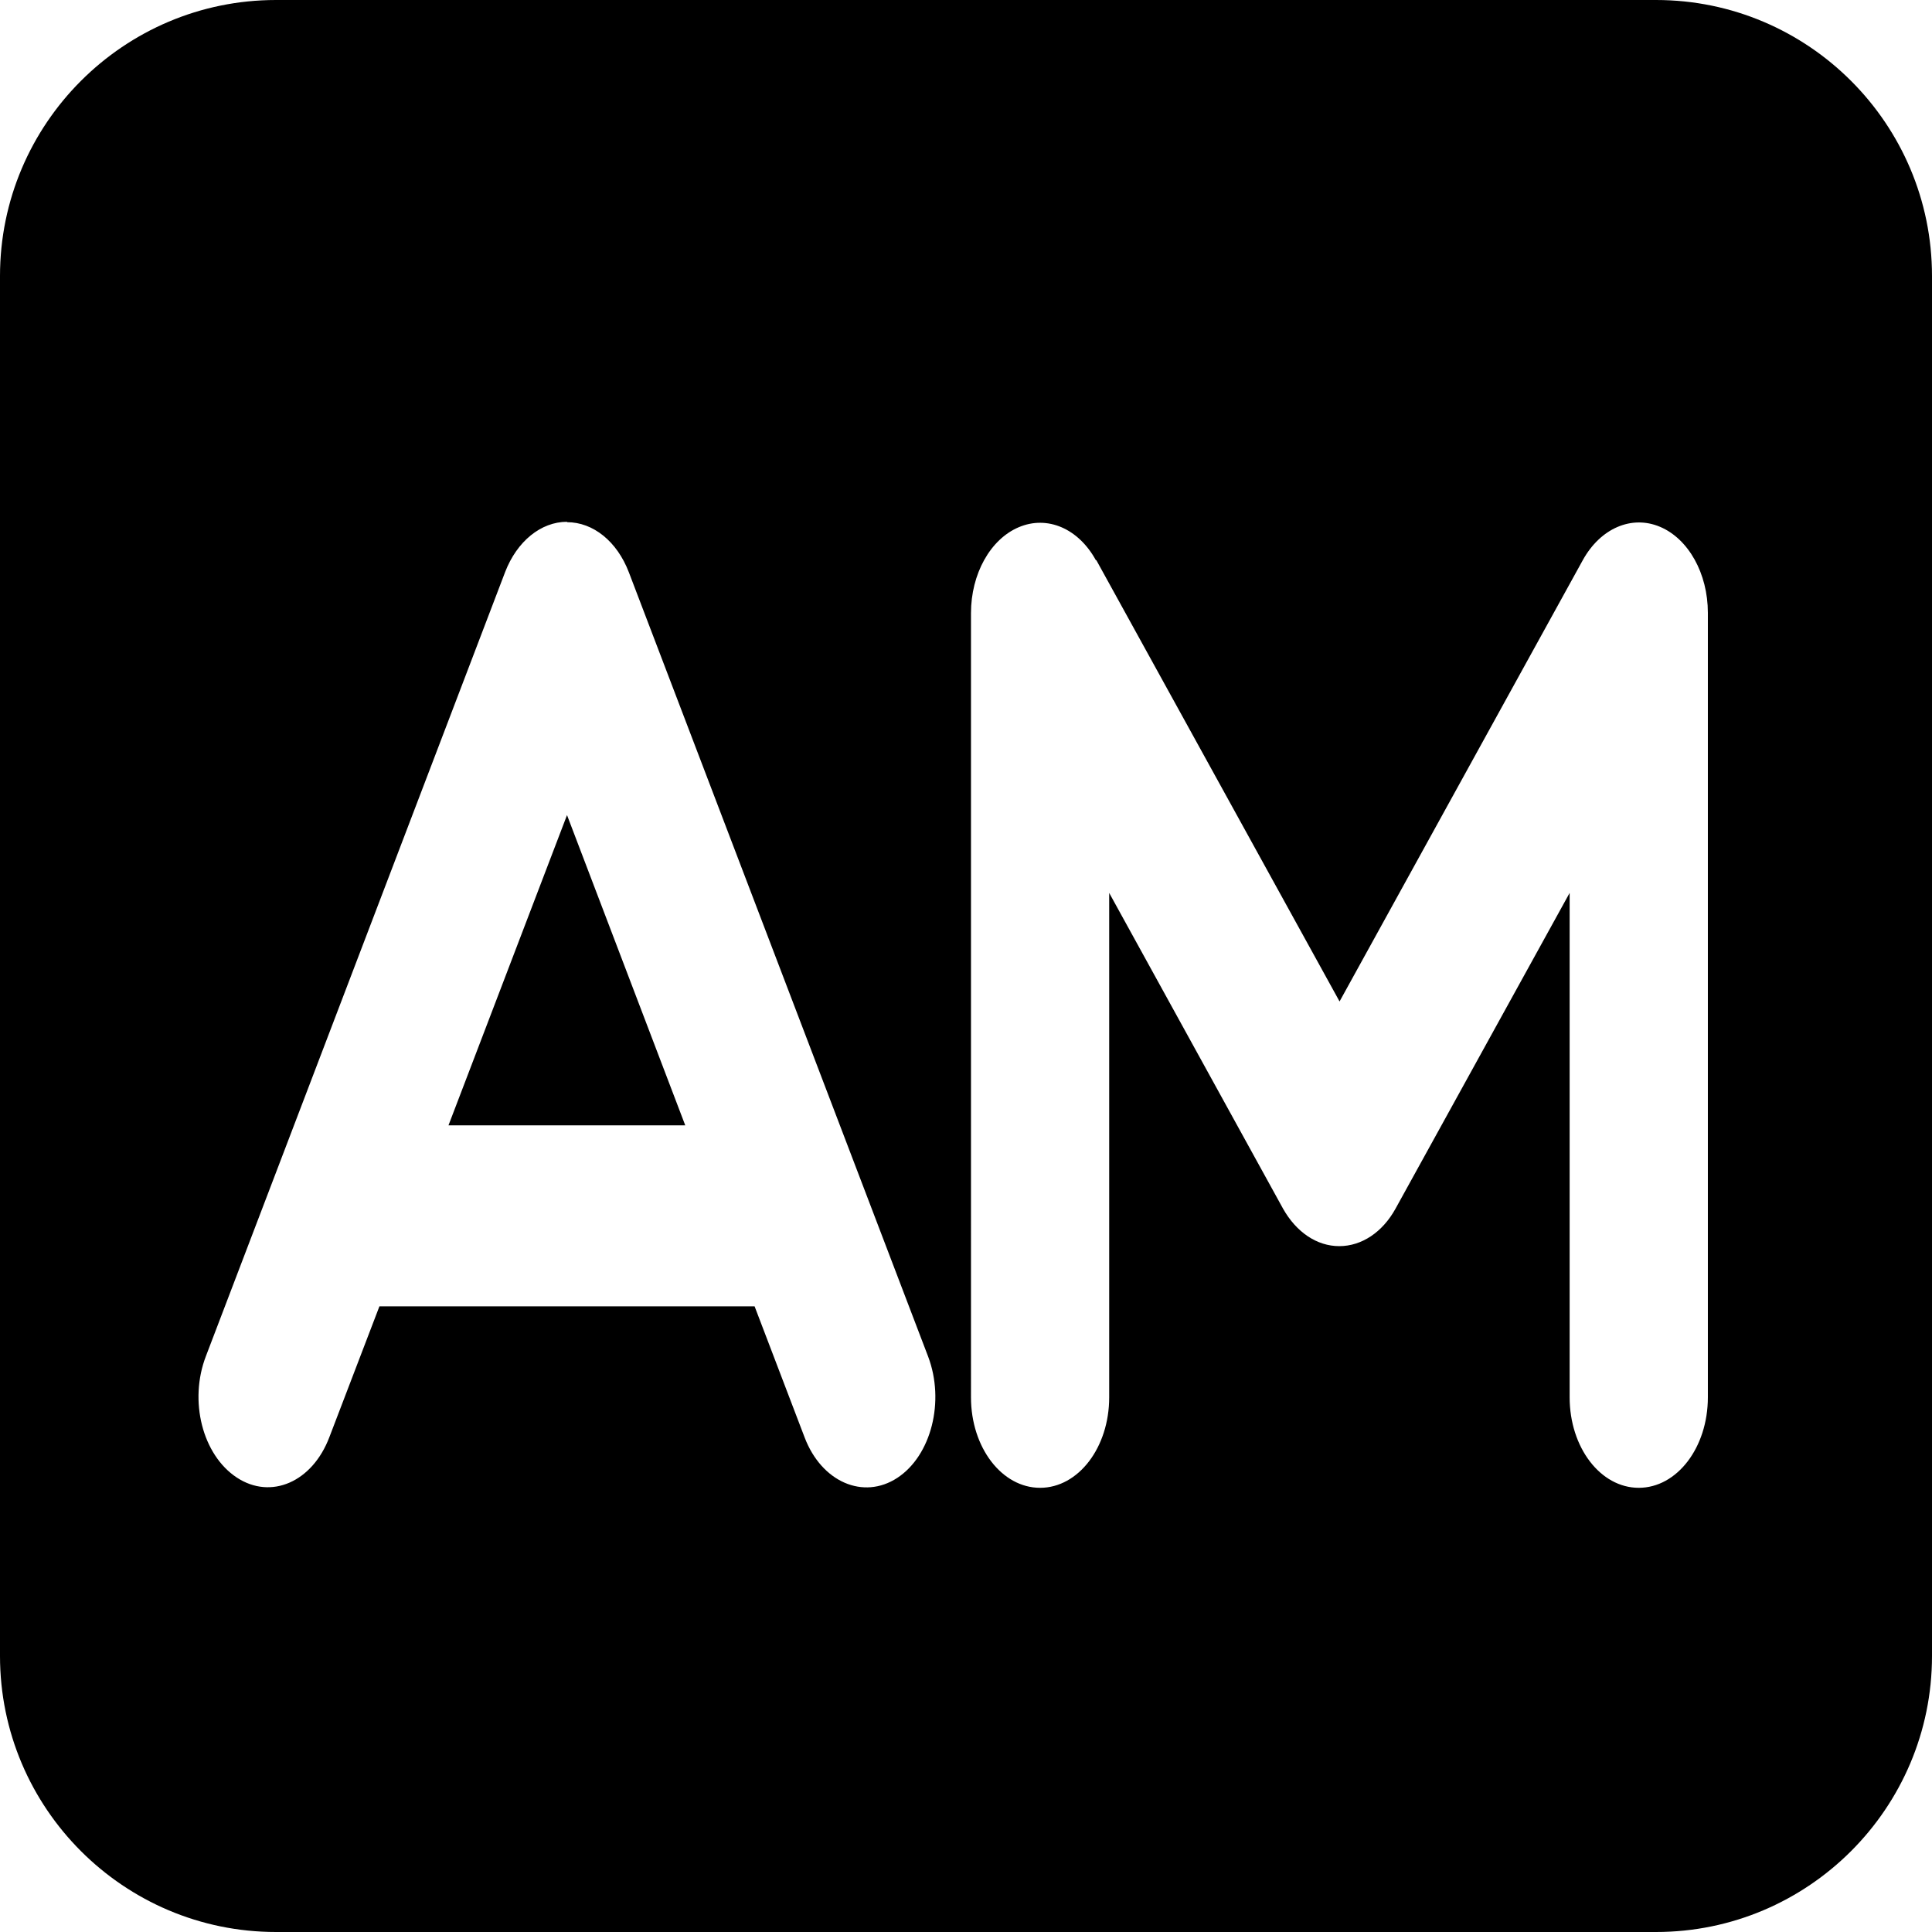 <?xml version="1.0" encoding="utf-8"?>
<!-- Generator: Adobe Illustrator 16.0.0, SVG Export Plug-In . SVG Version: 6.00 Build 0)  -->
<!DOCTYPE svg PUBLIC "-//W3C//DTD SVG 1.1//EN" "http://www.w3.org/Graphics/SVG/1.1/DTD/svg11.dtd">
<svg version="1.1" id="图层_1" xmlns:x="http://ns.adobe.com/Extensibility/1.0/" xmlns:i="http://ns.adobe.com/AdobeIllustrator/10.0/" xmlns:graph="http://ns.adobe.com/Graphs/1.0/"
	 xmlns="http://www.w3.org/2000/svg" xmlns:xlink="http://www.w3.org/1999/xlink" x="0px" y="0px" width="256px" height="256px"
	 viewBox="0 0 256 256" style="enable-background:new 0 0 256 256;" xml:space="preserve">
<path d="M36.571,0C16.4,0,0,16.4,0,36.571v182.857C0,239.602,16.4,256,36.571,256h182.857C239.602,256,256,239.602,256,219.43
	V36.571C256,16.4,239.602,0,219.43,0H36.571z M75.133,69.192c3.469,0,6.632,2.547,8.196,6.644l39.649,103.903
	c2.25,5.943,0.418,13.137-4.079,16.086c-4.5,2.946-10.028,0.55-12.276-5.345l-6.635-17.385H50.276l-6.633,17.333
	c-2.25,5.946-7.74,8.344-12.277,5.347c-4.537-2.998-6.367-10.142-4.079-16.086l39.65-103.904c1.563-4.046,4.727-6.644,8.196-6.644
	V69.192z M75.133,108.005l-15.708,41.113h31.376L75.133,108.005z M145.257,74.203l32.242,58.496l32.241-58.496
	c2.328-4.196,6.449-5.995,10.227-4.396c3.776,1.599,6.334,6.194,6.334,11.39v103.955c0,6.645-4.085,11.99-9.157,11.99
	c-5.075,0-9.158-5.346-9.158-11.99v-66.838l-23.084,41.861c-1.717,3.098-4.466,4.945-7.44,4.945c-2.978,0-5.686-1.85-7.44-4.945
	l-23.049-41.861v66.838c0,6.645-4.082,11.99-9.157,11.99c-5.073,0-9.156-5.346-9.156-11.99V81.246c0-5.195,2.557-9.791,6.334-11.389
	c3.777-1.599,7.897,0.149,10.226,4.395L145.257,74.203z"/>
</svg>
